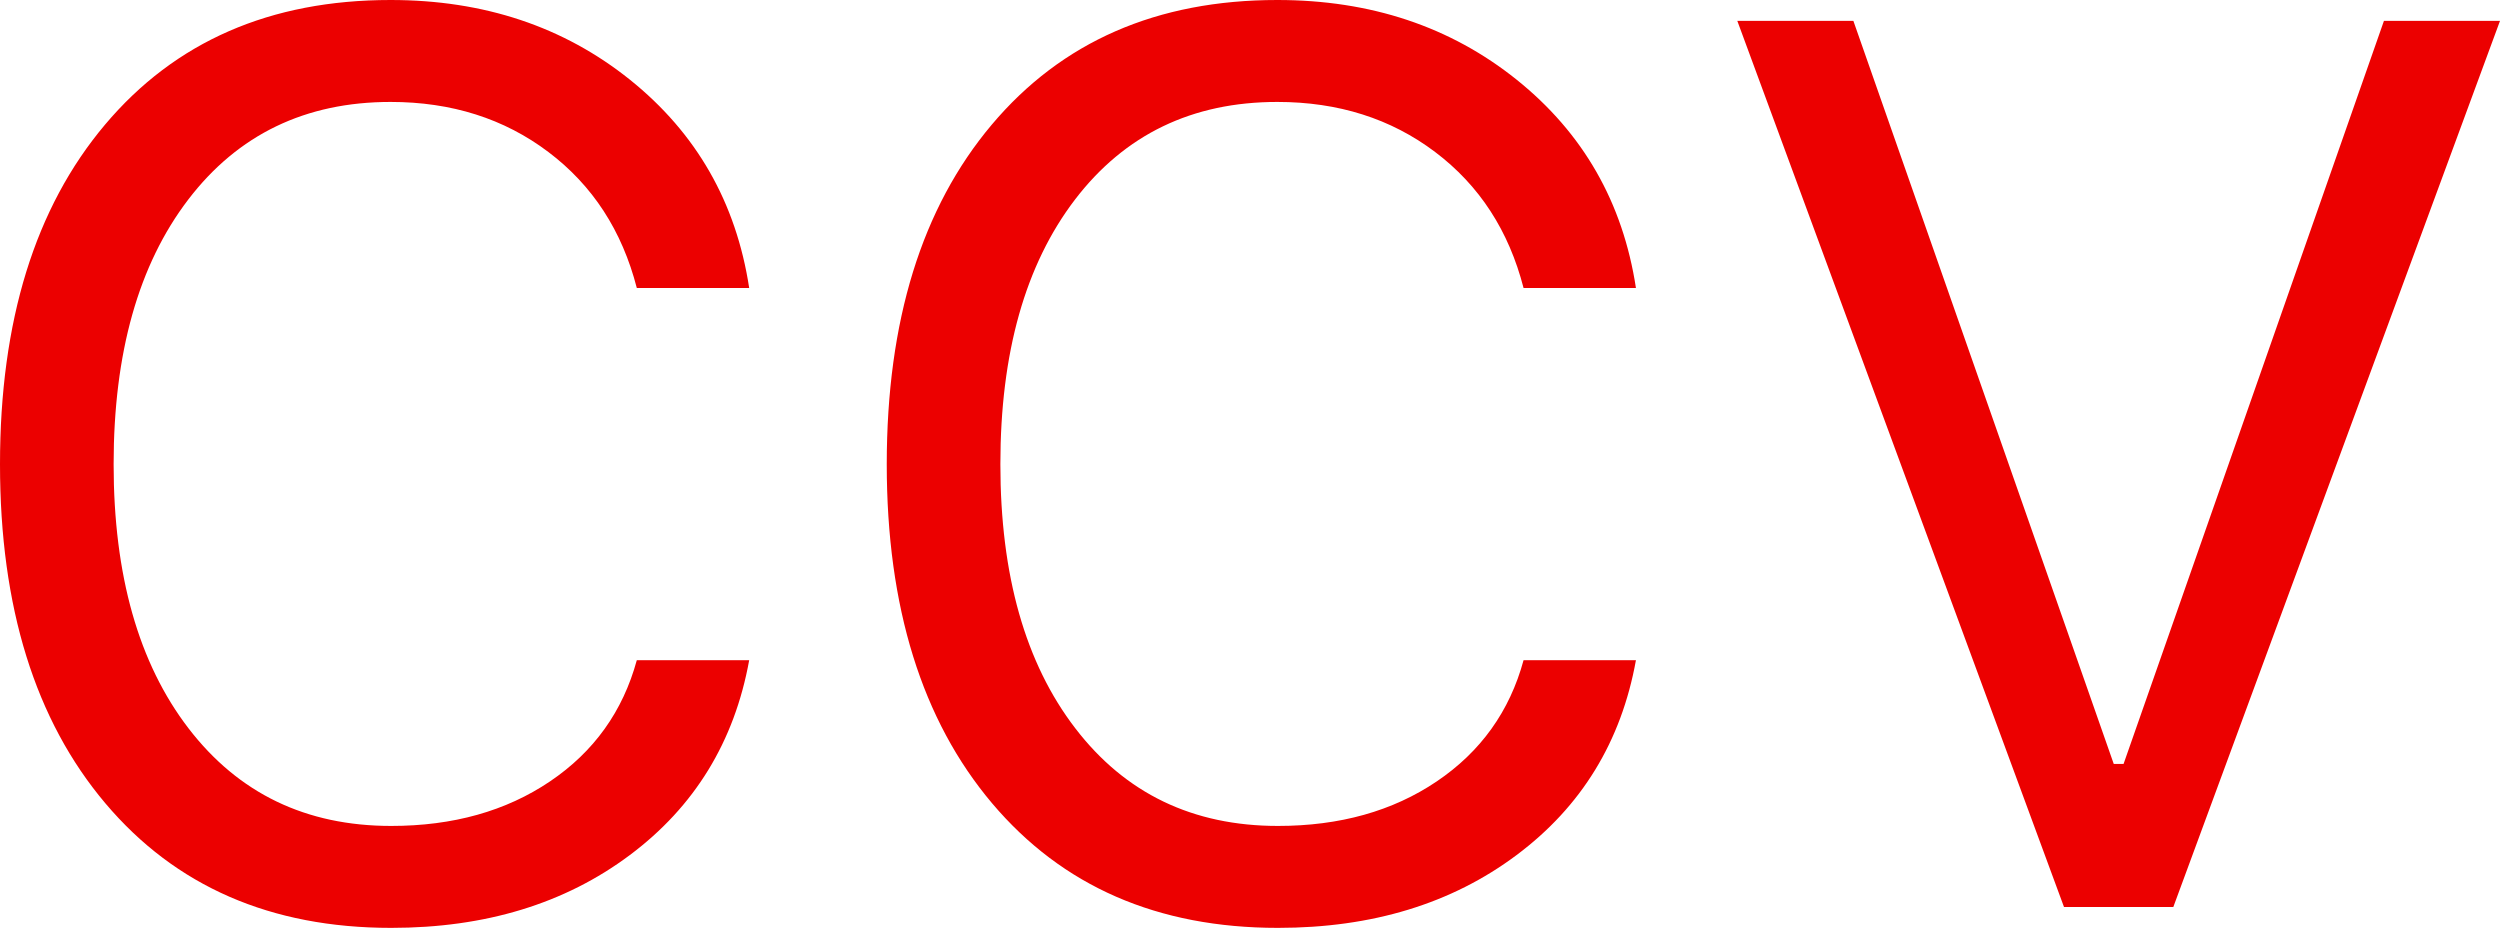 <?xml version="1.0" encoding="UTF-8"?>
<svg width="40px" height="15px" viewBox="0 0 40 15" version="1.1" xmlns="http://www.w3.org/2000/svg" xmlns:xlink="http://www.w3.org/1999/xlink">
    <!-- Generator: Sketch 46.2 (44496) - http://www.bohemiancoding.com/sketch -->
    <title>CCV</title>
    <desc>Created with Sketch.</desc>
    <defs></defs>
    <g id="Page-1" stroke="none" stroke-width="1" fill="none" fill-rule="evenodd">
        <path d="M6.259,14.846 C7.766,14.846 9.038,14.458 10.076,13.682 C11.114,12.906 11.751,11.866 11.987,10.563 L10.189,10.563 C9.966,11.381 9.503,12.028 8.799,12.503 C8.095,12.978 7.248,13.215 6.259,13.215 C4.896,13.215 3.816,12.695 3.016,11.653 C2.217,10.612 1.818,9.203 1.818,7.428 C1.818,5.646 2.216,4.235 3.012,3.193 C3.807,2.152 4.887,1.631 6.249,1.631 C7.225,1.631 8.067,1.898 8.774,2.432 C9.482,2.966 9.953,3.691 10.189,4.608 L11.987,4.608 C11.778,3.239 11.142,2.129 10.081,1.277 C9.02,0.426 7.743,0 6.249,0 C4.323,0 2.8,0.665 1.68,1.995 C0.56,3.324 0,5.135 0,7.428 C0,9.714 0.562,11.522 1.685,12.852 C2.808,14.182 4.333,14.846 6.259,14.846 Z M20.447,14.846 C21.954,14.846 23.226,14.458 24.264,13.682 C25.303,12.906 25.94,11.866 26.175,10.563 L24.377,10.563 C24.155,11.381 23.691,12.028 22.987,12.503 C22.283,12.978 21.436,13.215 20.447,13.215 C19.085,13.215 18.004,12.695 17.205,11.653 C16.405,10.612 16.006,9.203 16.006,7.428 C16.006,5.646 16.404,4.235 17.2,3.193 C17.996,2.152 19.075,1.631 20.437,1.631 C21.413,1.631 22.255,1.898 22.962,2.432 C23.67,2.966 24.141,3.691 24.377,4.608 L26.175,4.608 C25.966,3.239 25.33,2.129 24.269,1.277 C23.208,0.426 21.931,0 20.437,0 C18.511,0 16.988,0.665 15.868,1.995 C14.748,3.324 14.188,5.135 14.188,7.428 C14.188,9.714 14.75,11.522 15.873,12.852 C16.997,14.182 18.521,14.846 20.447,14.846 Z M34.773,14.512 L40,0.334 L38.143,0.334 L33.977,12.223 L33.82,12.223 L29.654,0.334 L27.797,0.334 L33.024,14.512 L34.773,14.512 Z" id="CCV" fill="#EC0000"></path>
    </g>
</svg>